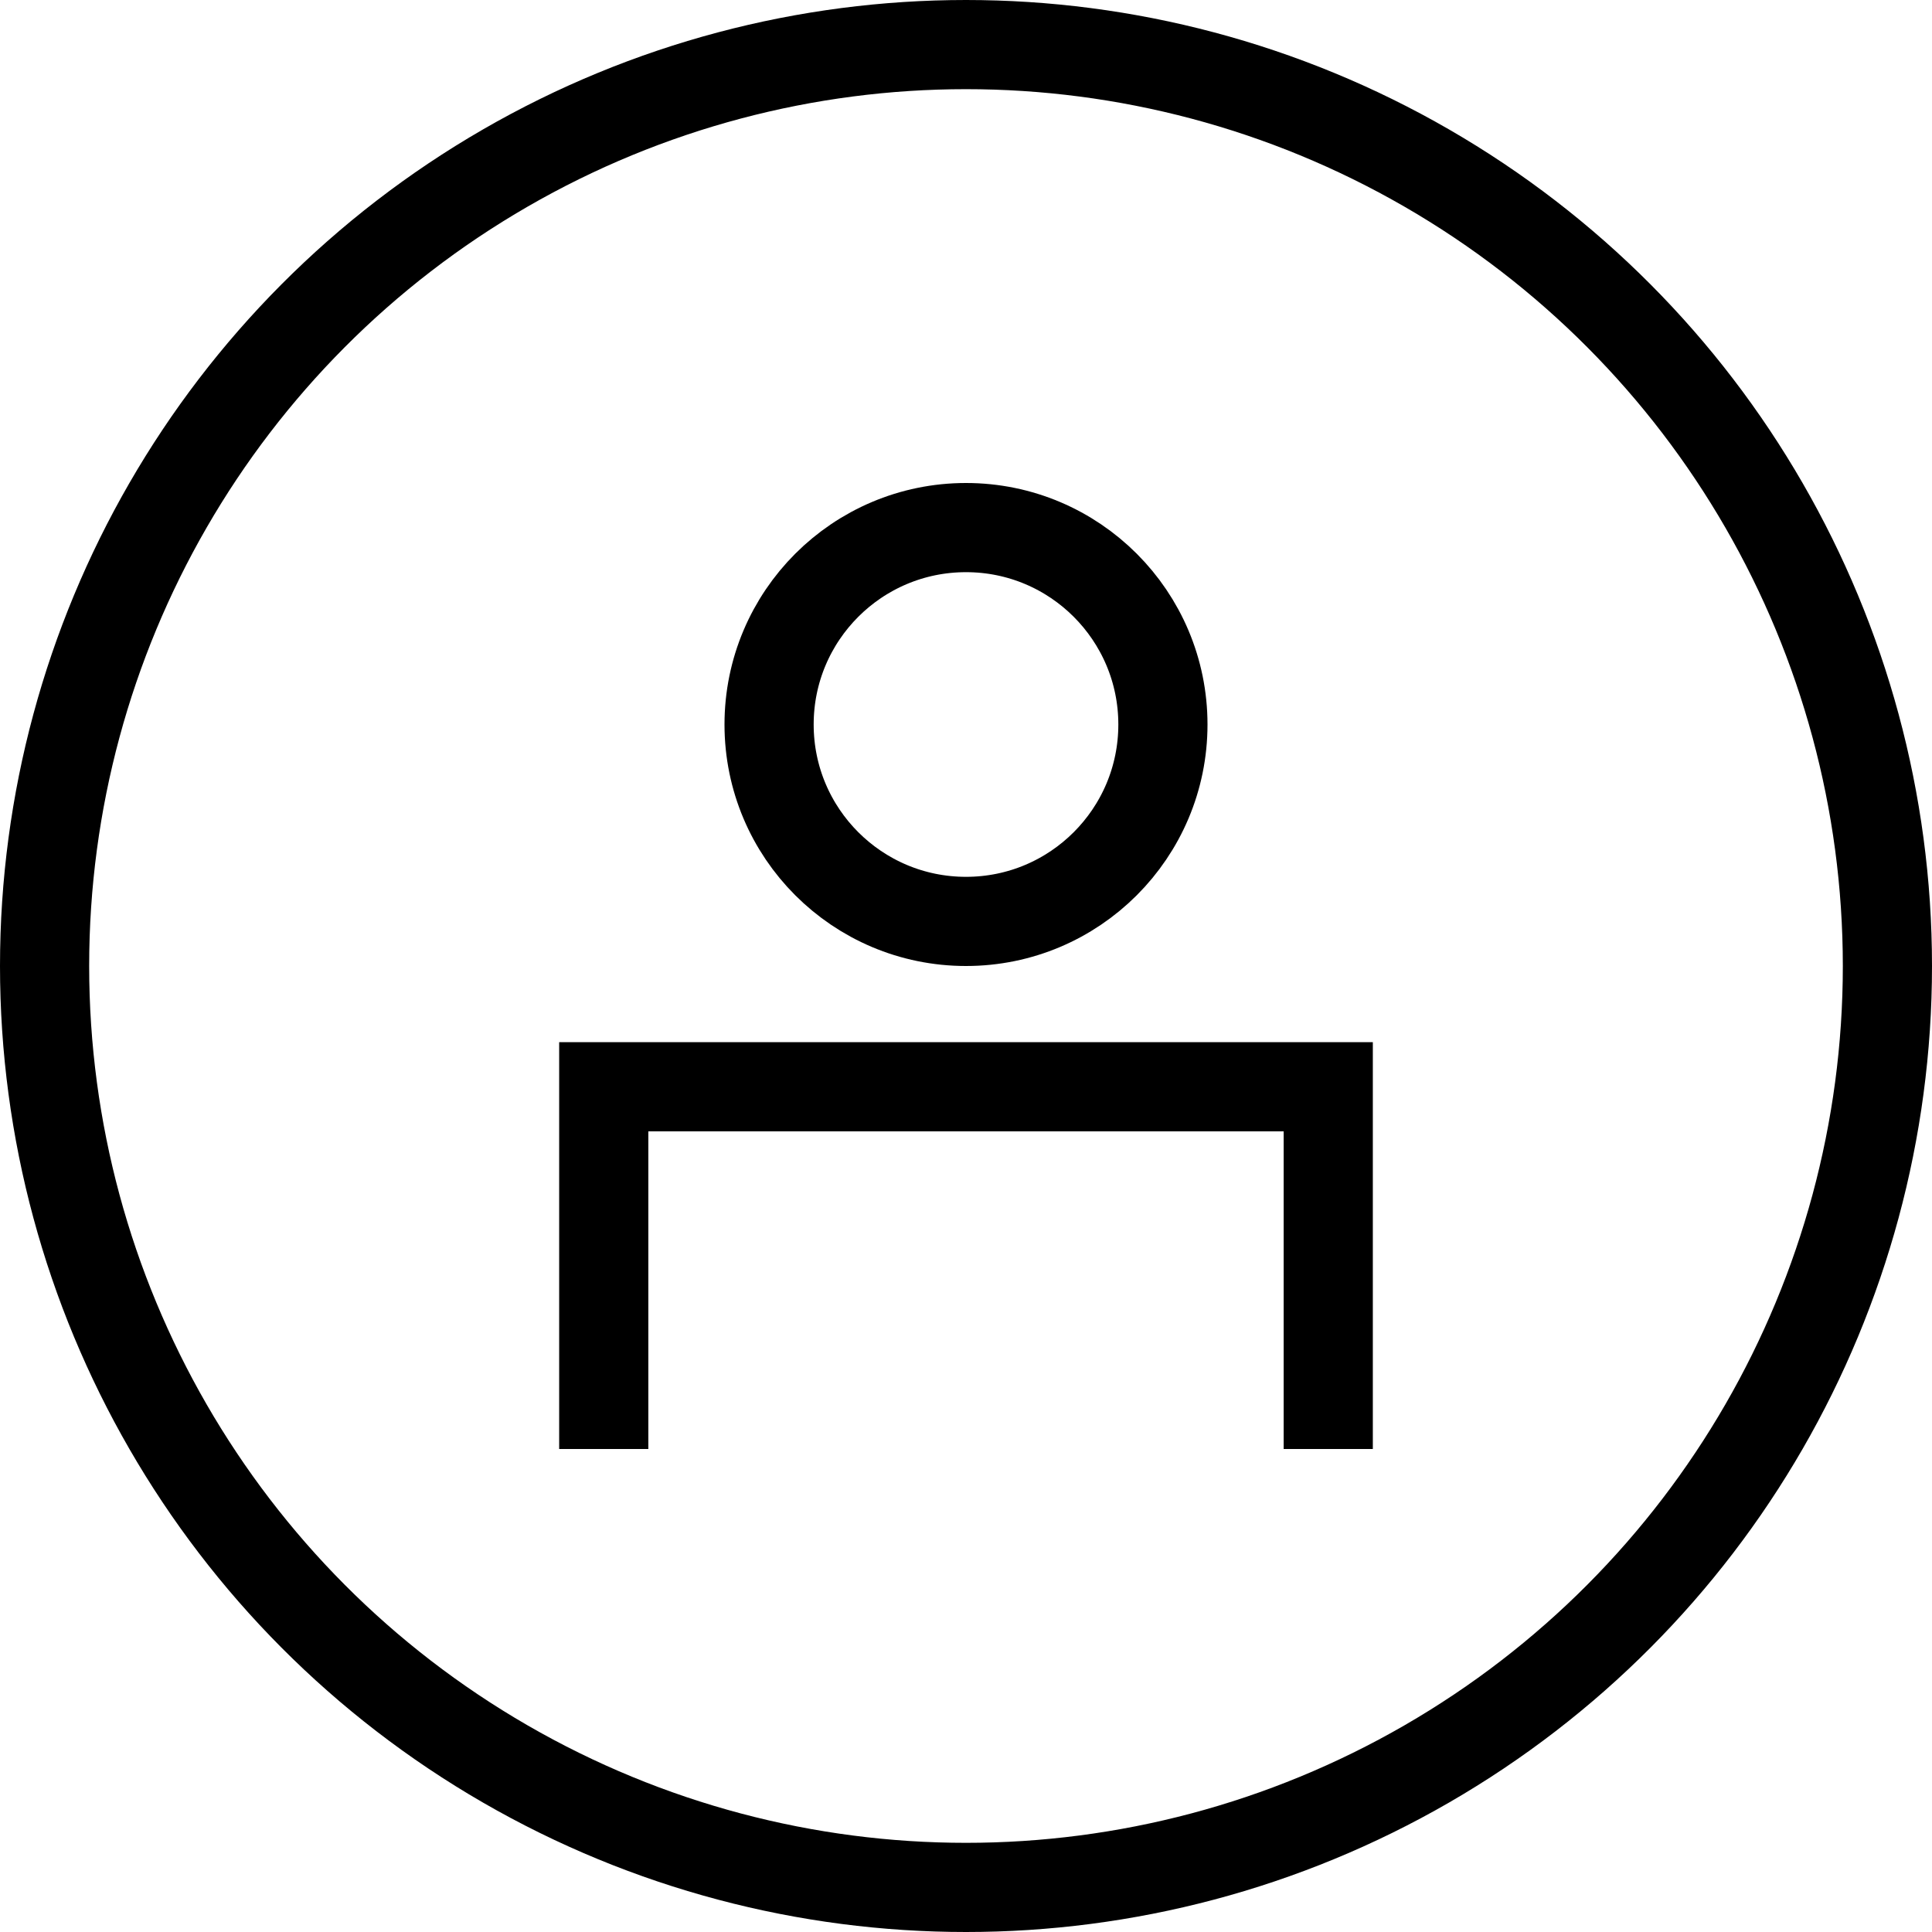 <svg width="26" height="26" viewBox="0 0 26 26" fill="none" xmlns="http://www.w3.org/2000/svg">
<path d="M17.875 19.5V14.625H8.125V19.5" stroke="black" stroke-width="1.2"/>
<circle cx="13" cy="9.75" r="2.65" stroke="black" stroke-width="1.2"/>
<circle cx="13" cy="13" r="12.4" stroke="black" stroke-width="1.2"/>
</svg>
